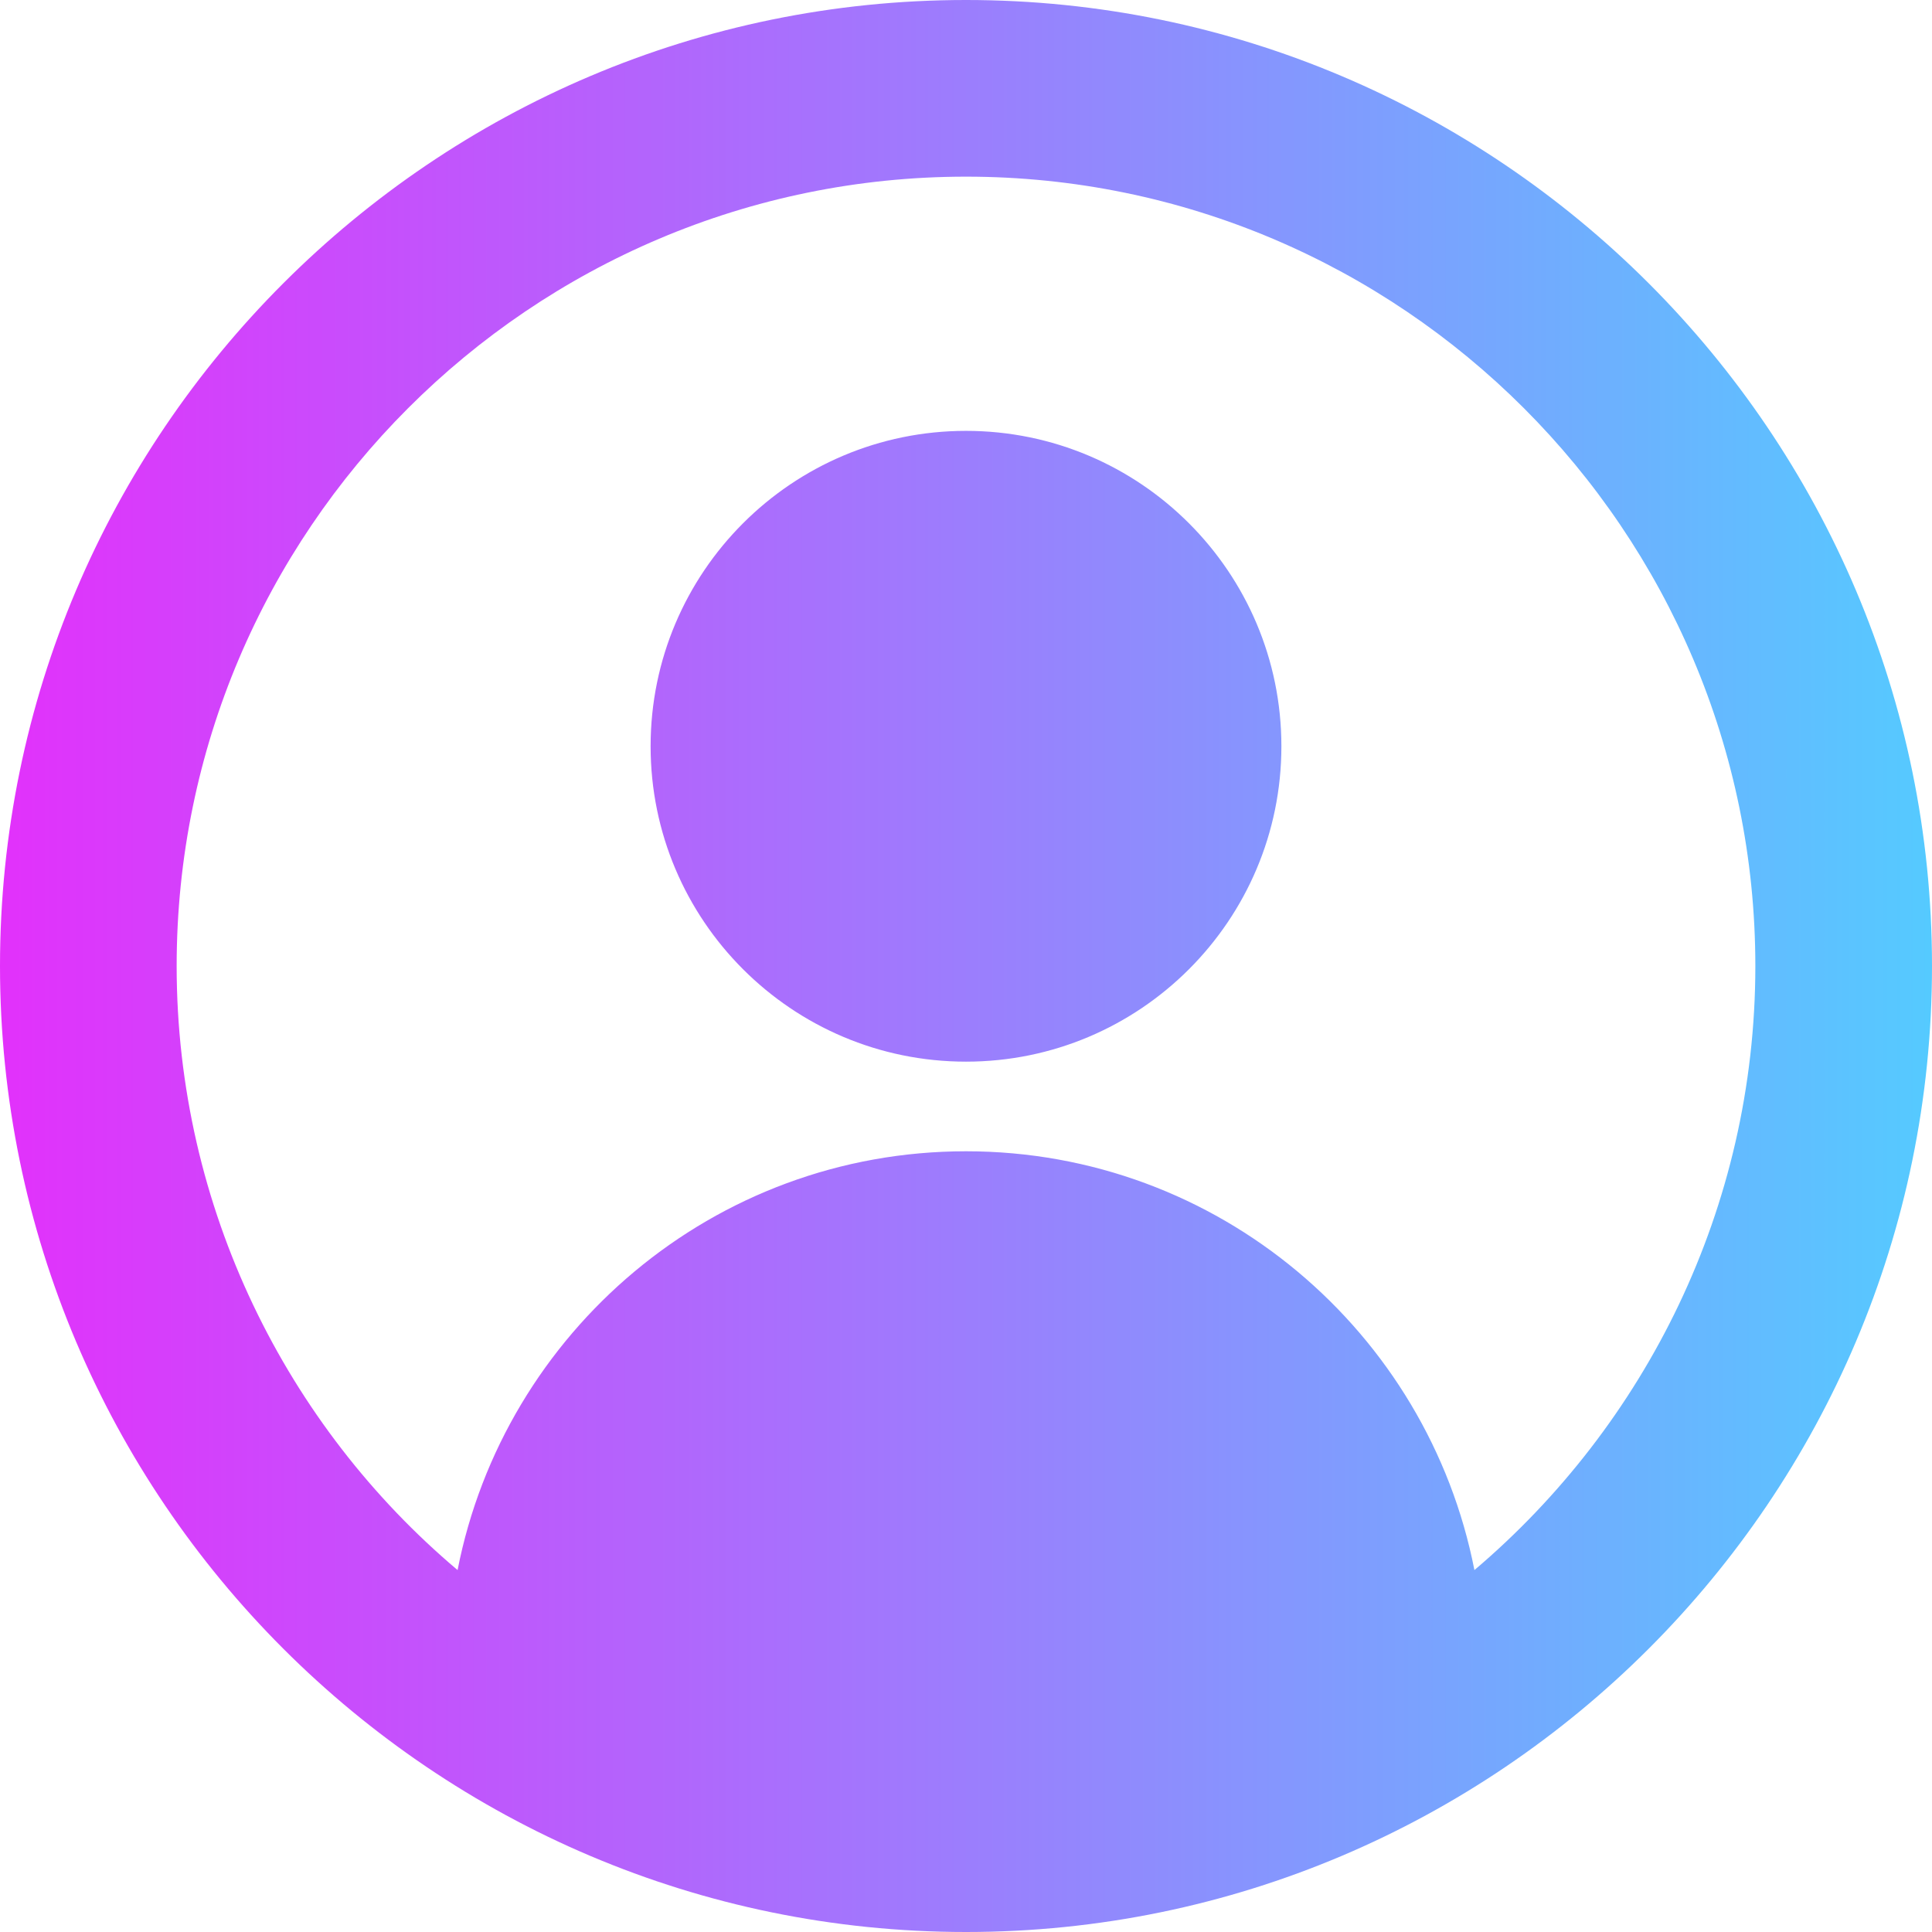 <?xml version="1.0" encoding="utf-8"?>
<!-- Generator: Adobe Illustrator 24.1.2, SVG Export Plug-In . SVG Version: 6.00 Build 0)  -->
<svg version="1.1" id="Слой_1" xmlns="http://www.w3.org/2000/svg" xmlns:xlink="http://www.w3.org/1999/xlink" x="0px" y="0px"
	 viewBox="0 0 22.42 22.42" style="enable-background:new 0 0 22.42 22.42;" xml:space="preserve">
<style type="text/css">
	.st0{fill:url(#SVGID_1_);}
</style>
<g>
	<g>
		<linearGradient id="SVGID_1_" gradientUnits="userSpaceOnUse" x1="22.419" y1="11.209" x2="0" y2="11.209">
			<stop  offset="0" style="stop-color:#55CAFF"/>
			<stop  offset="1" style="stop-color:#E231FB"/>
		</linearGradient>
		<path class="st0" d="M11.21,0C5.03,0,0,5.03,0,11.21c0,6.18,5.03,11.21,11.21,11.21c6.18,0,11.21-5.03,11.21-11.21
			C22.42,5.03,17.39,0,11.21,0z M17.11,18.22c-0.54-2.76-2.97-4.86-5.9-4.86c-2.93,0-5.36,2.1-5.9,4.86
			c-1.98-1.67-3.26-4.2-3.26-7.01c0-5.05,4.11-9.16,9.16-9.16s9.16,4.11,9.16,9.16C20.37,14.02,19.09,16.54,17.11,18.22z M11.21,5
			C9.19,5,7.55,6.64,7.55,8.66c0,2.02,1.64,3.66,3.66,3.66c2.02,0,3.66-1.64,3.66-3.66C14.87,6.64,13.23,5,11.21,5z"/>
	</g>
</g>
</svg>
